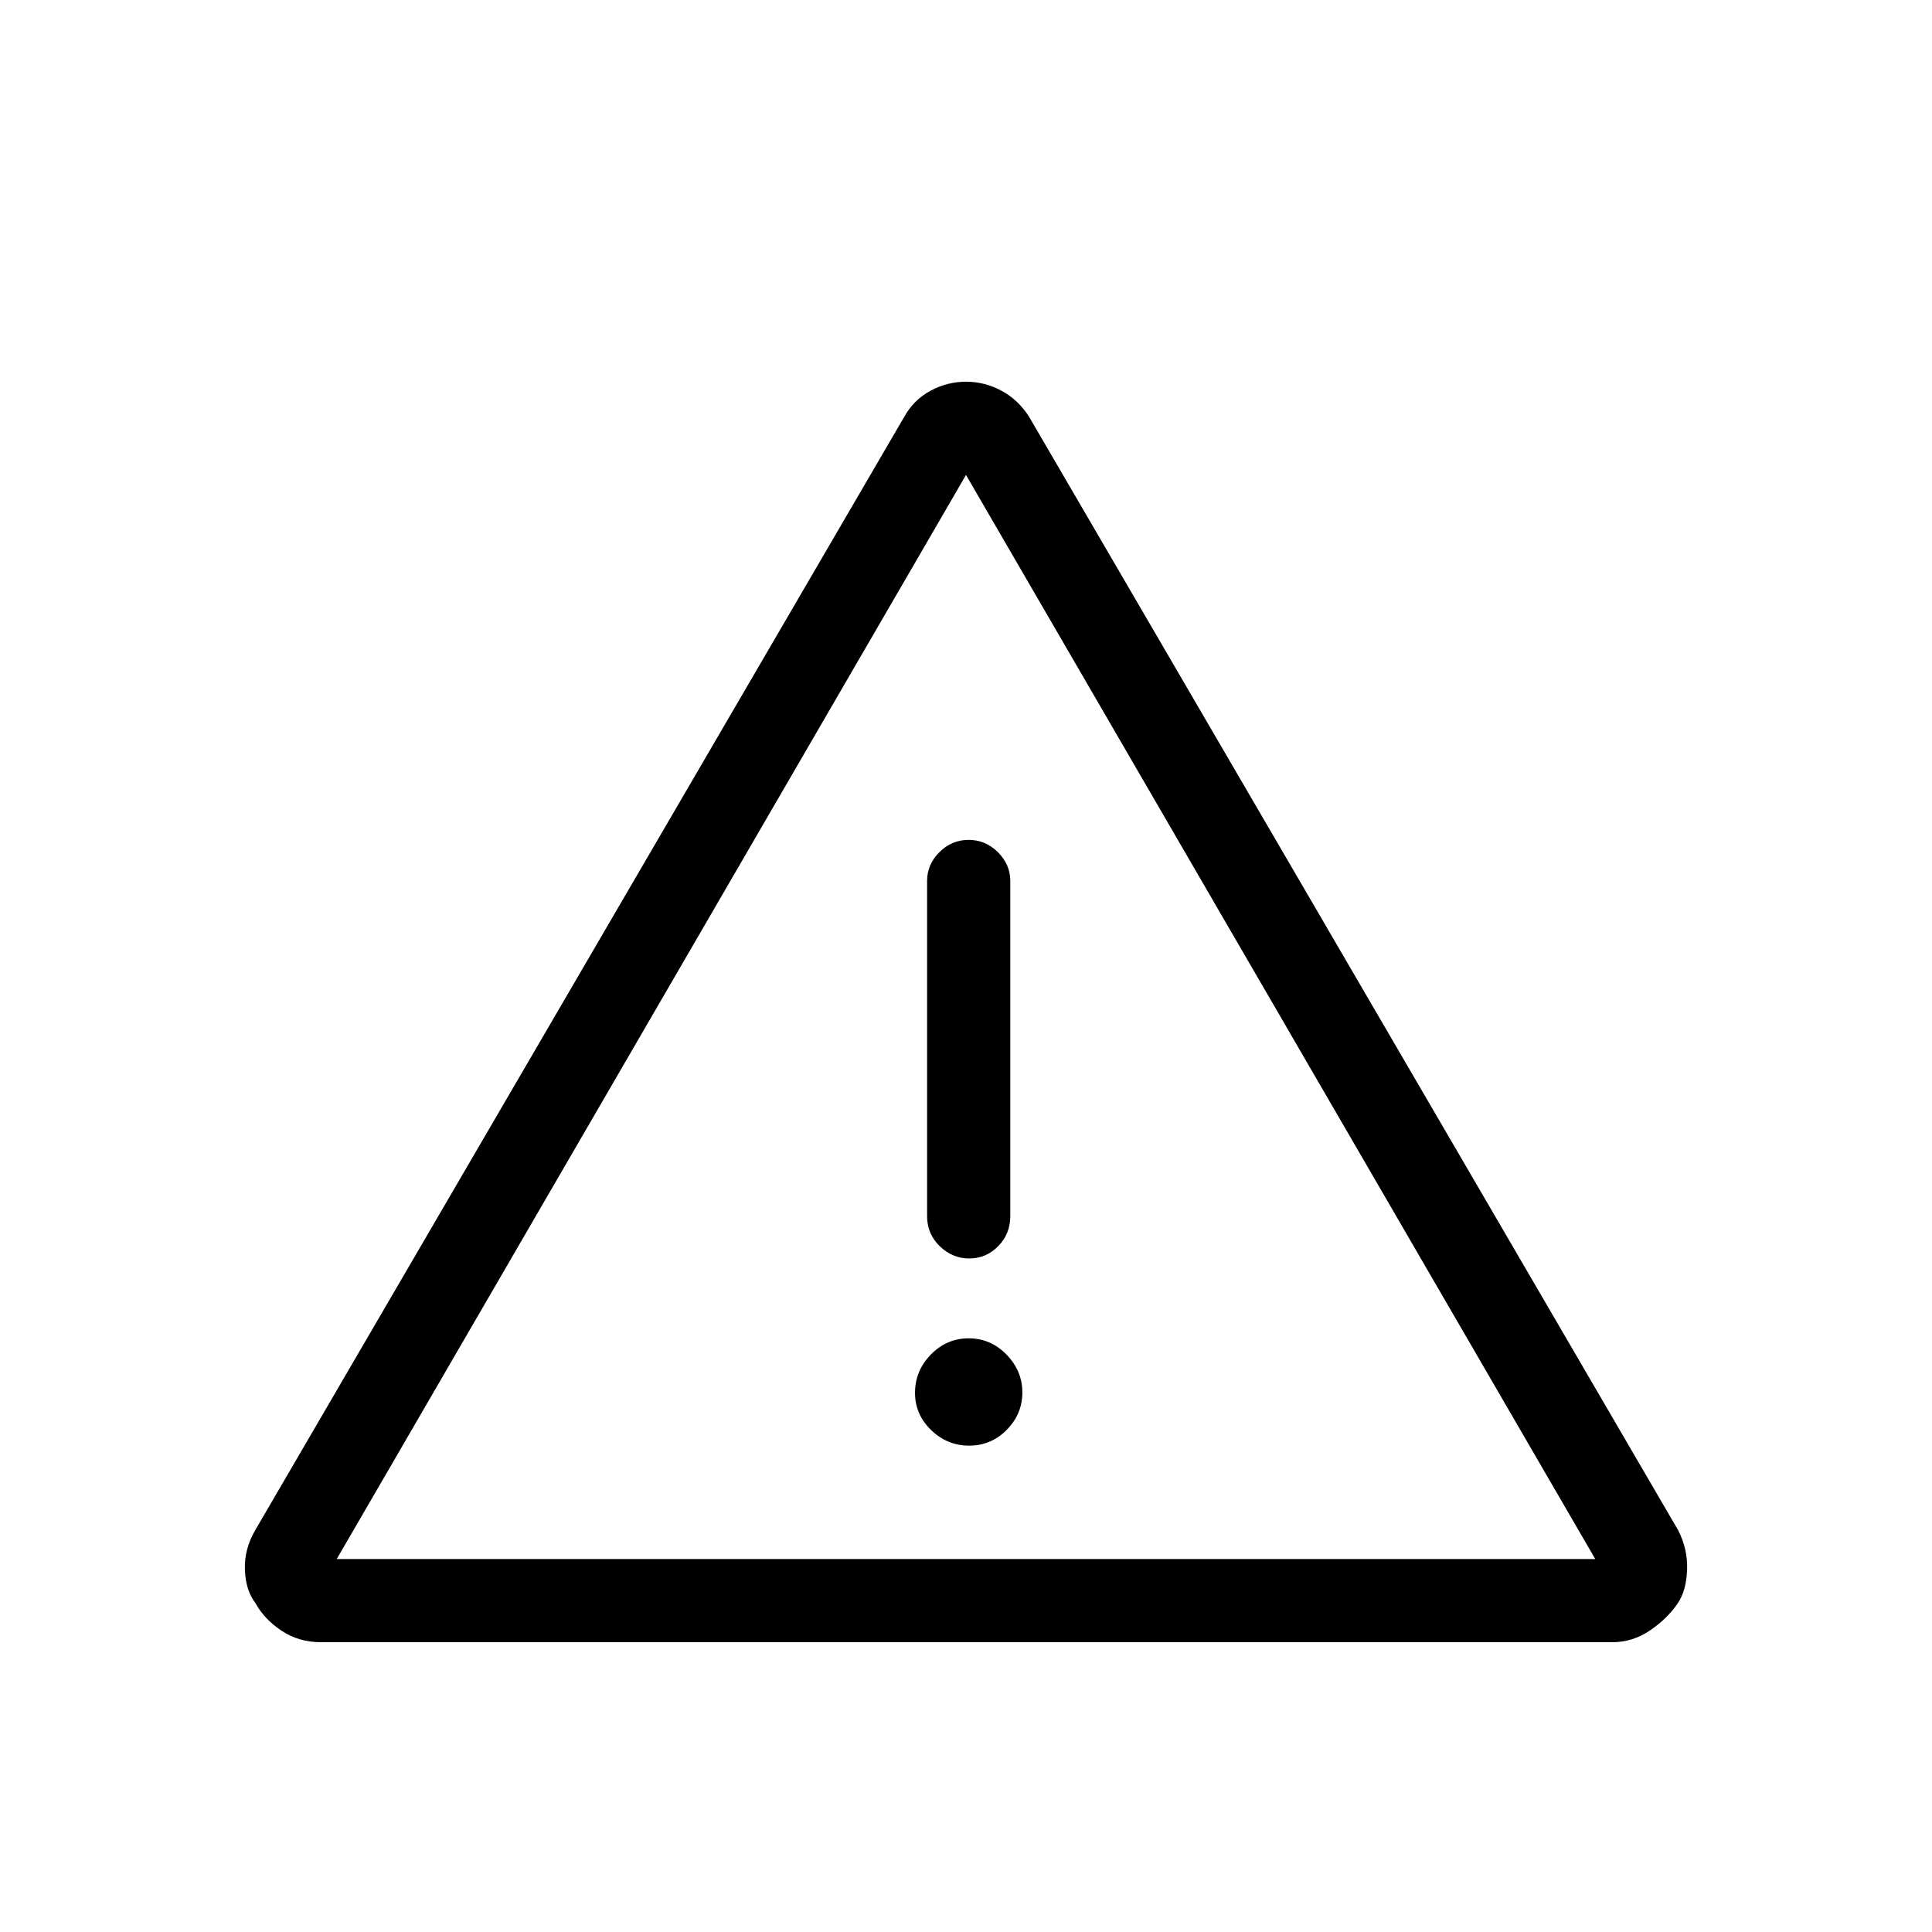<svg xmlns="http://www.w3.org/2000/svg" height="40" viewBox="0 -960 960 960" width="40"><path d="M159.51-144q-11.16 0-19.73-5.78-8.56-5.77-12.78-13.55-4.94-6.34-5.31-16.67-.36-10.33 5.15-19.7l322.45-553.15q4.71-8.48 13.04-12.98 8.34-4.5 17.67-4.5 9.33 0 17.67 4.5 8.33 4.5 13.71 12.98L833.83-199.7q4.84 9.37 4.48 19.7-.37 10.33-4.64 16.67-5.12 7.55-13.73 13.44T801.16-144H159.51Zm7.82-41.33h625.34L480-724 167.33-185.33Zm314.25-56.34q10.92 0 18.67-7.86 7.75-7.87 7.75-18.59 0-10.71-7.88-18.8-7.88-8.08-18.79-8.08-10.92 0-18.79 8.06-7.87 8.06-7.87 19.07 0 10.72 8 18.46t18.91 7.74Zm.04-93q8.38 0 14.38-6.11 6-6.12 6-14.89v-166.66q0-8.12-6.16-14.23-6.17-6.11-14.55-6.11t-14.5 6.11q-6.12 6.11-6.12 14.23v166.66q0 8.77 6.28 14.89 6.29 6.11 14.67 6.11ZM480-455Z"/></svg>